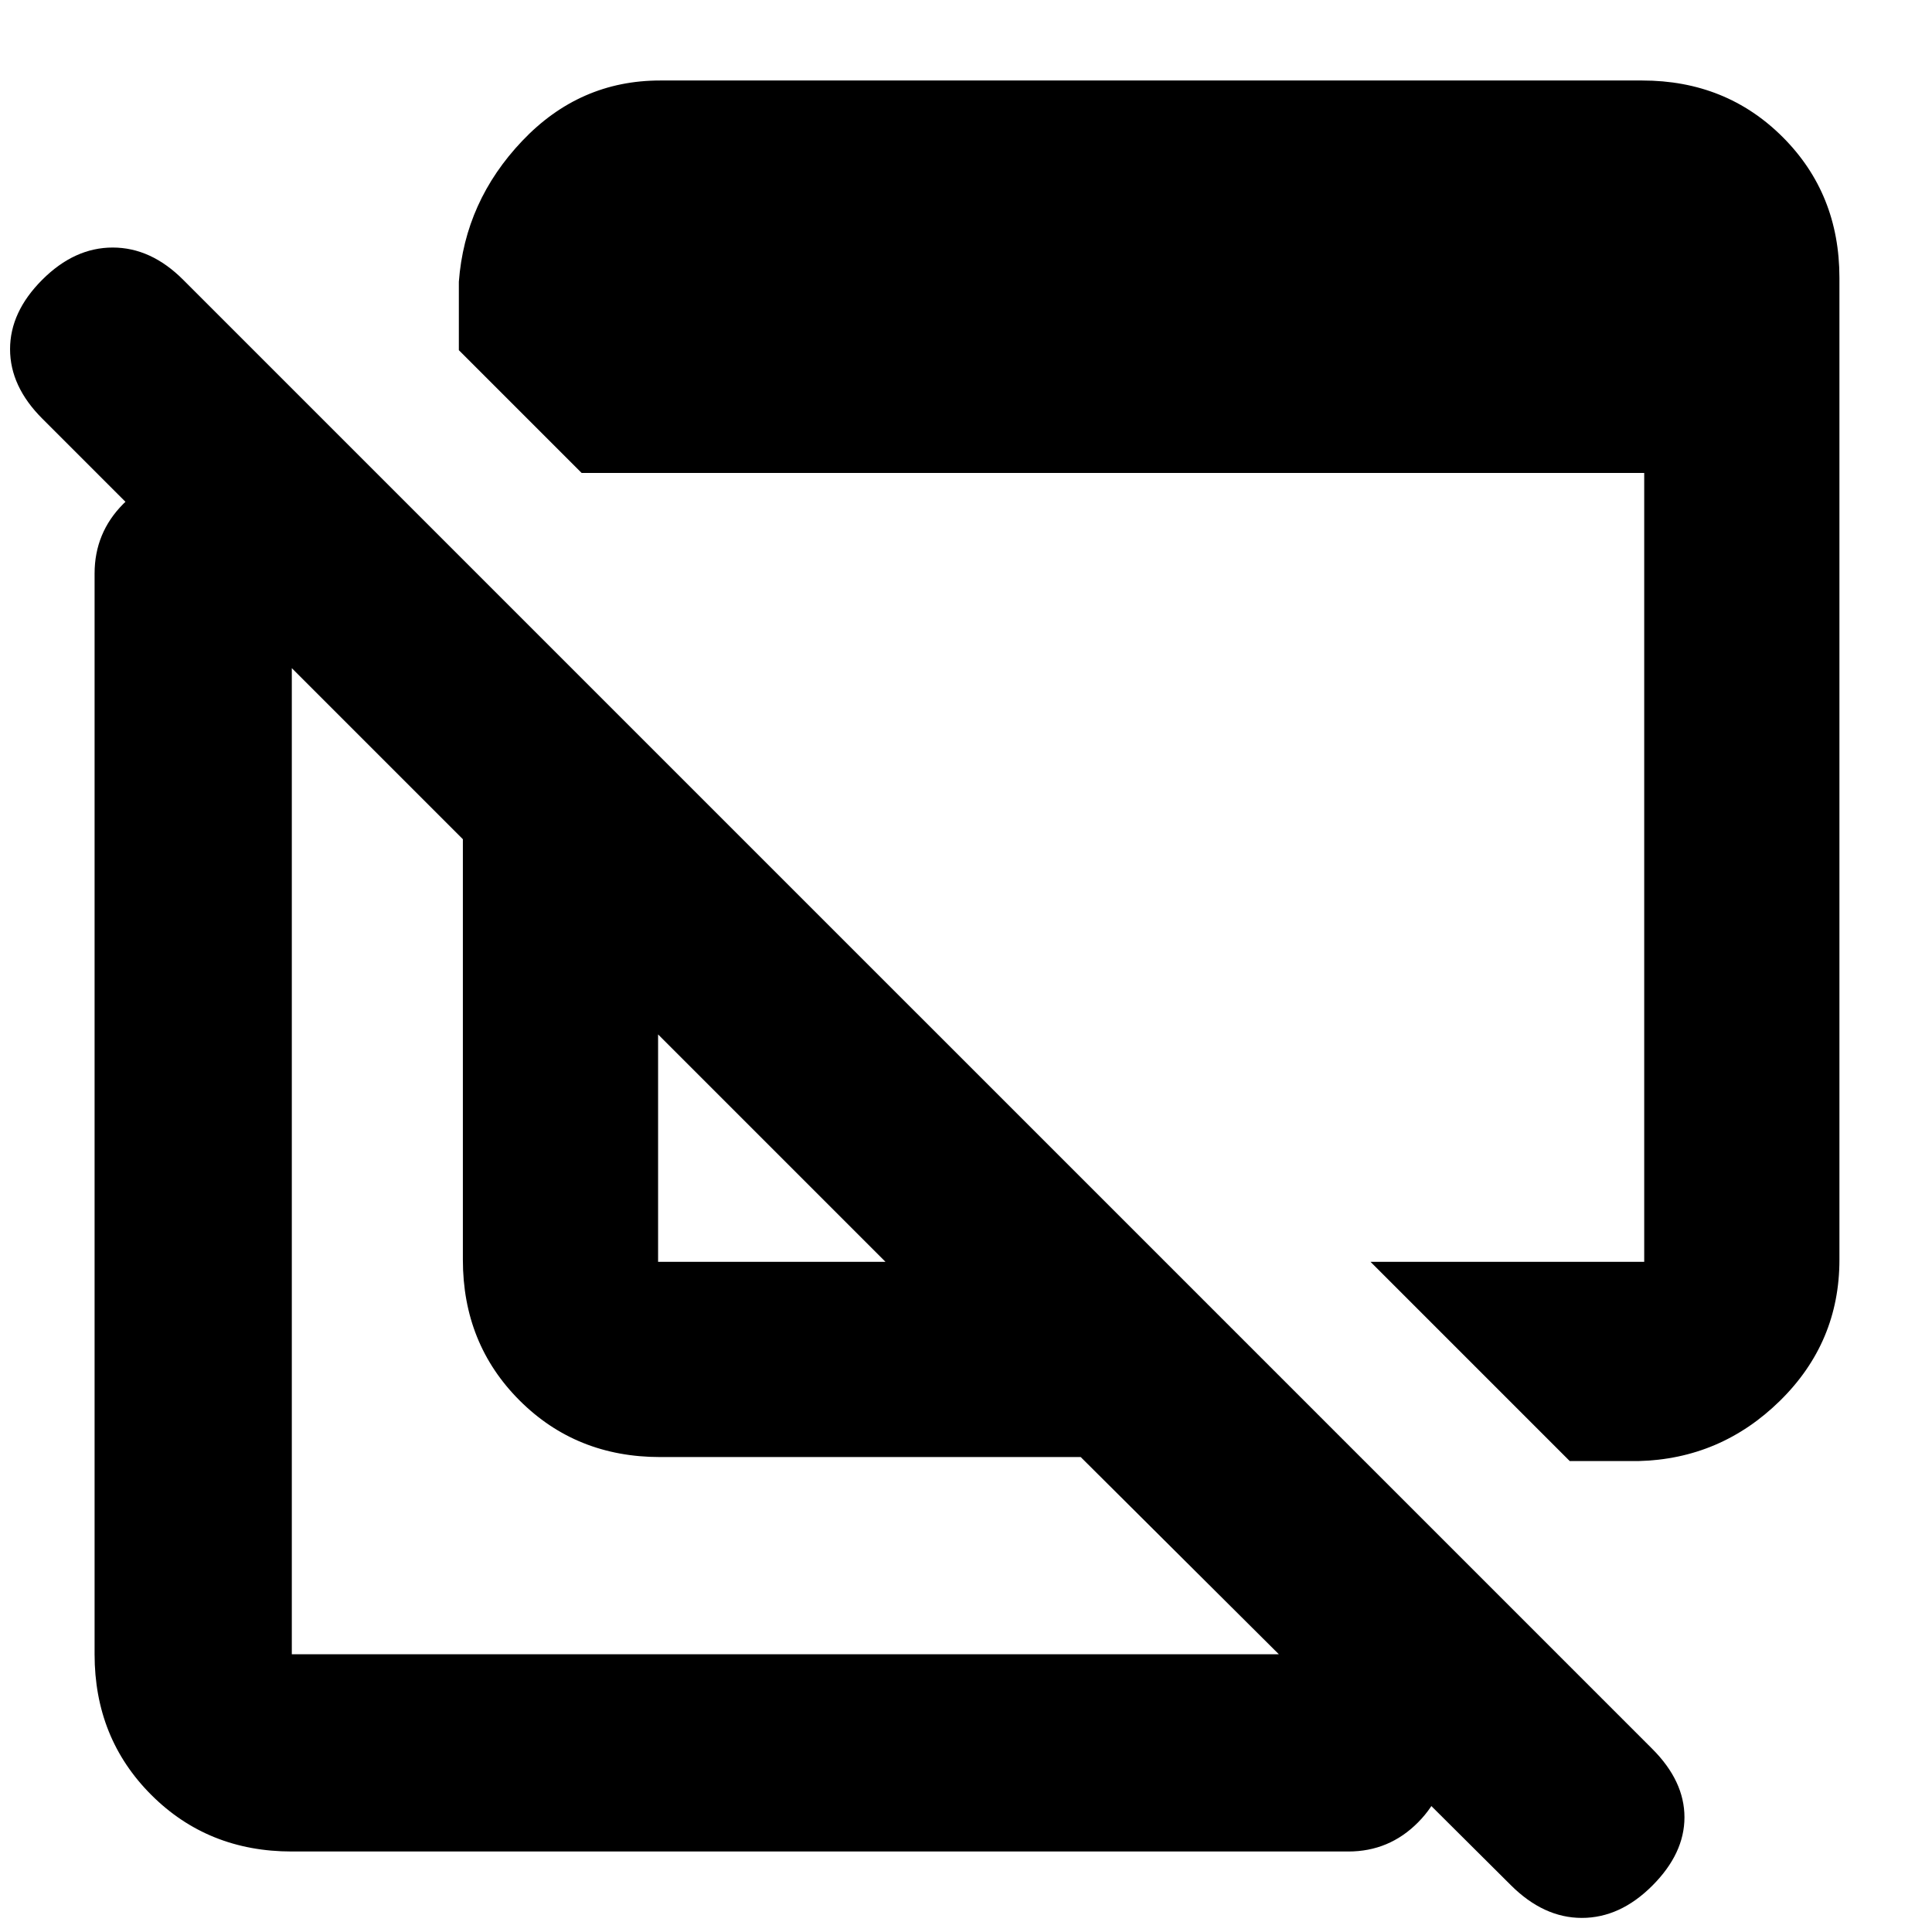 <svg xmlns="http://www.w3.org/2000/svg" height="20" viewBox="0 -960 960 960" width="20"><path d="m780-234-99-99h136v-392H289l-61-61v-34q3-40 31.5-70t68.5-30h488q41.7 0 69.85 28.15Q914-863.7 914-822v488q0 41-29.5 70T814-234h-34Zm-452-2q-41.7 0-69.85-28.15Q230-292.3 230-334v-209L21-752Q5-768 5-786.5T21-821q16-16 35-16t35 16L821-91q16 16 16 34t-16 34Q805-7 786-7t-35.338-16.338L537-236H328Zm-1-97h113L327-446v113ZM145-40q-41.7 0-69.85-28.15Q47-96.3 47-138v-537q0-20.3 14.29-34.65Q75.578-724 95.79-724q20.21 0 34.71 14.35T145-675v537h525q20.3 0 34.65 14.289 14.35 14.29 14.35 34.5Q719-69 704.65-54.5T670-40H145Zm266-328Zm123-118Z"/></svg>